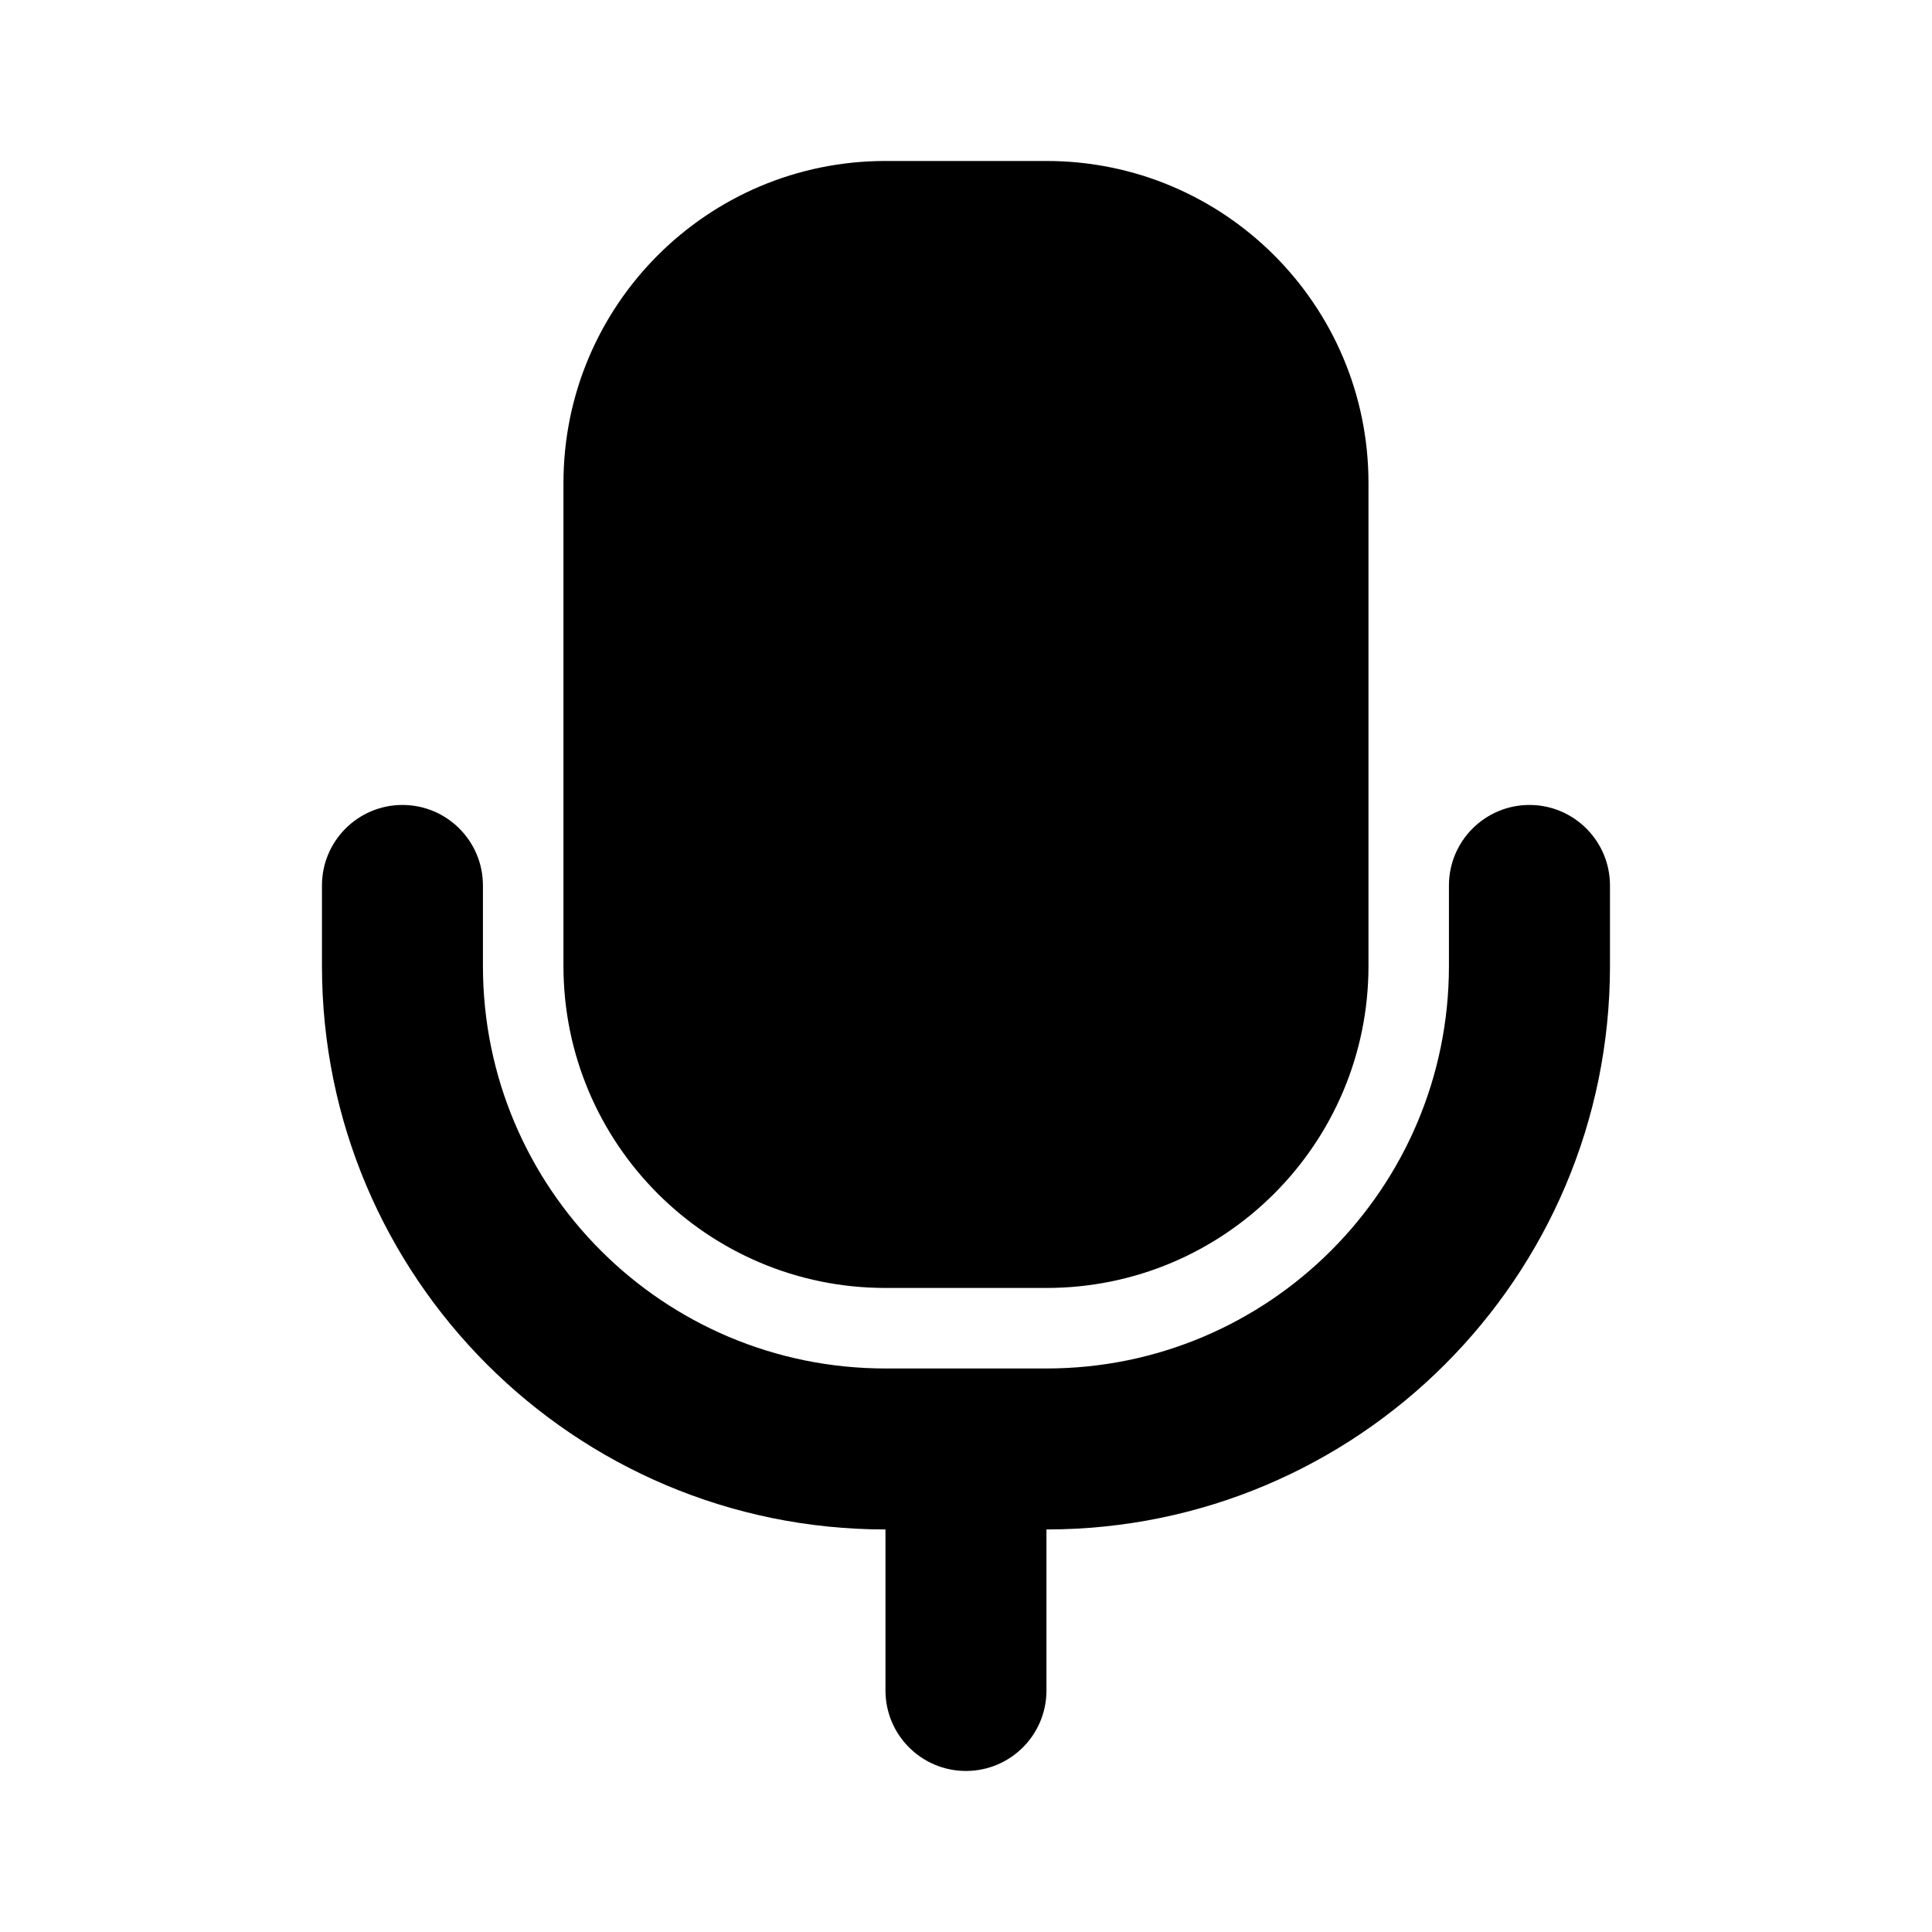 <svg width="31" height="31" viewBox="0 0 31 31" fill="none" xmlns="http://www.w3.org/2000/svg">
<path fill-rule="evenodd" clip-rule="evenodd" d="M9.041 7.75C9.041 4.896 11.354 2.583 14.208 2.583H16.791C19.645 2.583 21.958 4.896 21.958 7.75V15.5C21.958 18.353 19.645 20.666 16.791 20.666H14.208C11.354 20.666 9.041 18.353 9.041 15.5V7.75ZM6.458 12.916C7.171 12.916 7.749 13.495 7.749 14.208V15.5C7.749 19.067 10.641 21.958 14.208 21.958H15.499H16.791C20.358 21.958 23.249 19.067 23.249 15.5V14.208C23.249 13.495 23.828 12.916 24.541 12.916C25.254 12.916 25.833 13.495 25.833 14.208V15.5C25.833 20.493 21.785 24.541 16.791 24.541V27.125C16.791 27.838 16.213 28.416 15.499 28.416C14.786 28.416 14.208 27.838 14.208 27.125L14.208 24.541C9.214 24.541 5.166 20.493 5.166 15.5V14.208C5.166 13.495 5.744 12.916 6.458 12.916Z" fill="black"/>
</svg>
